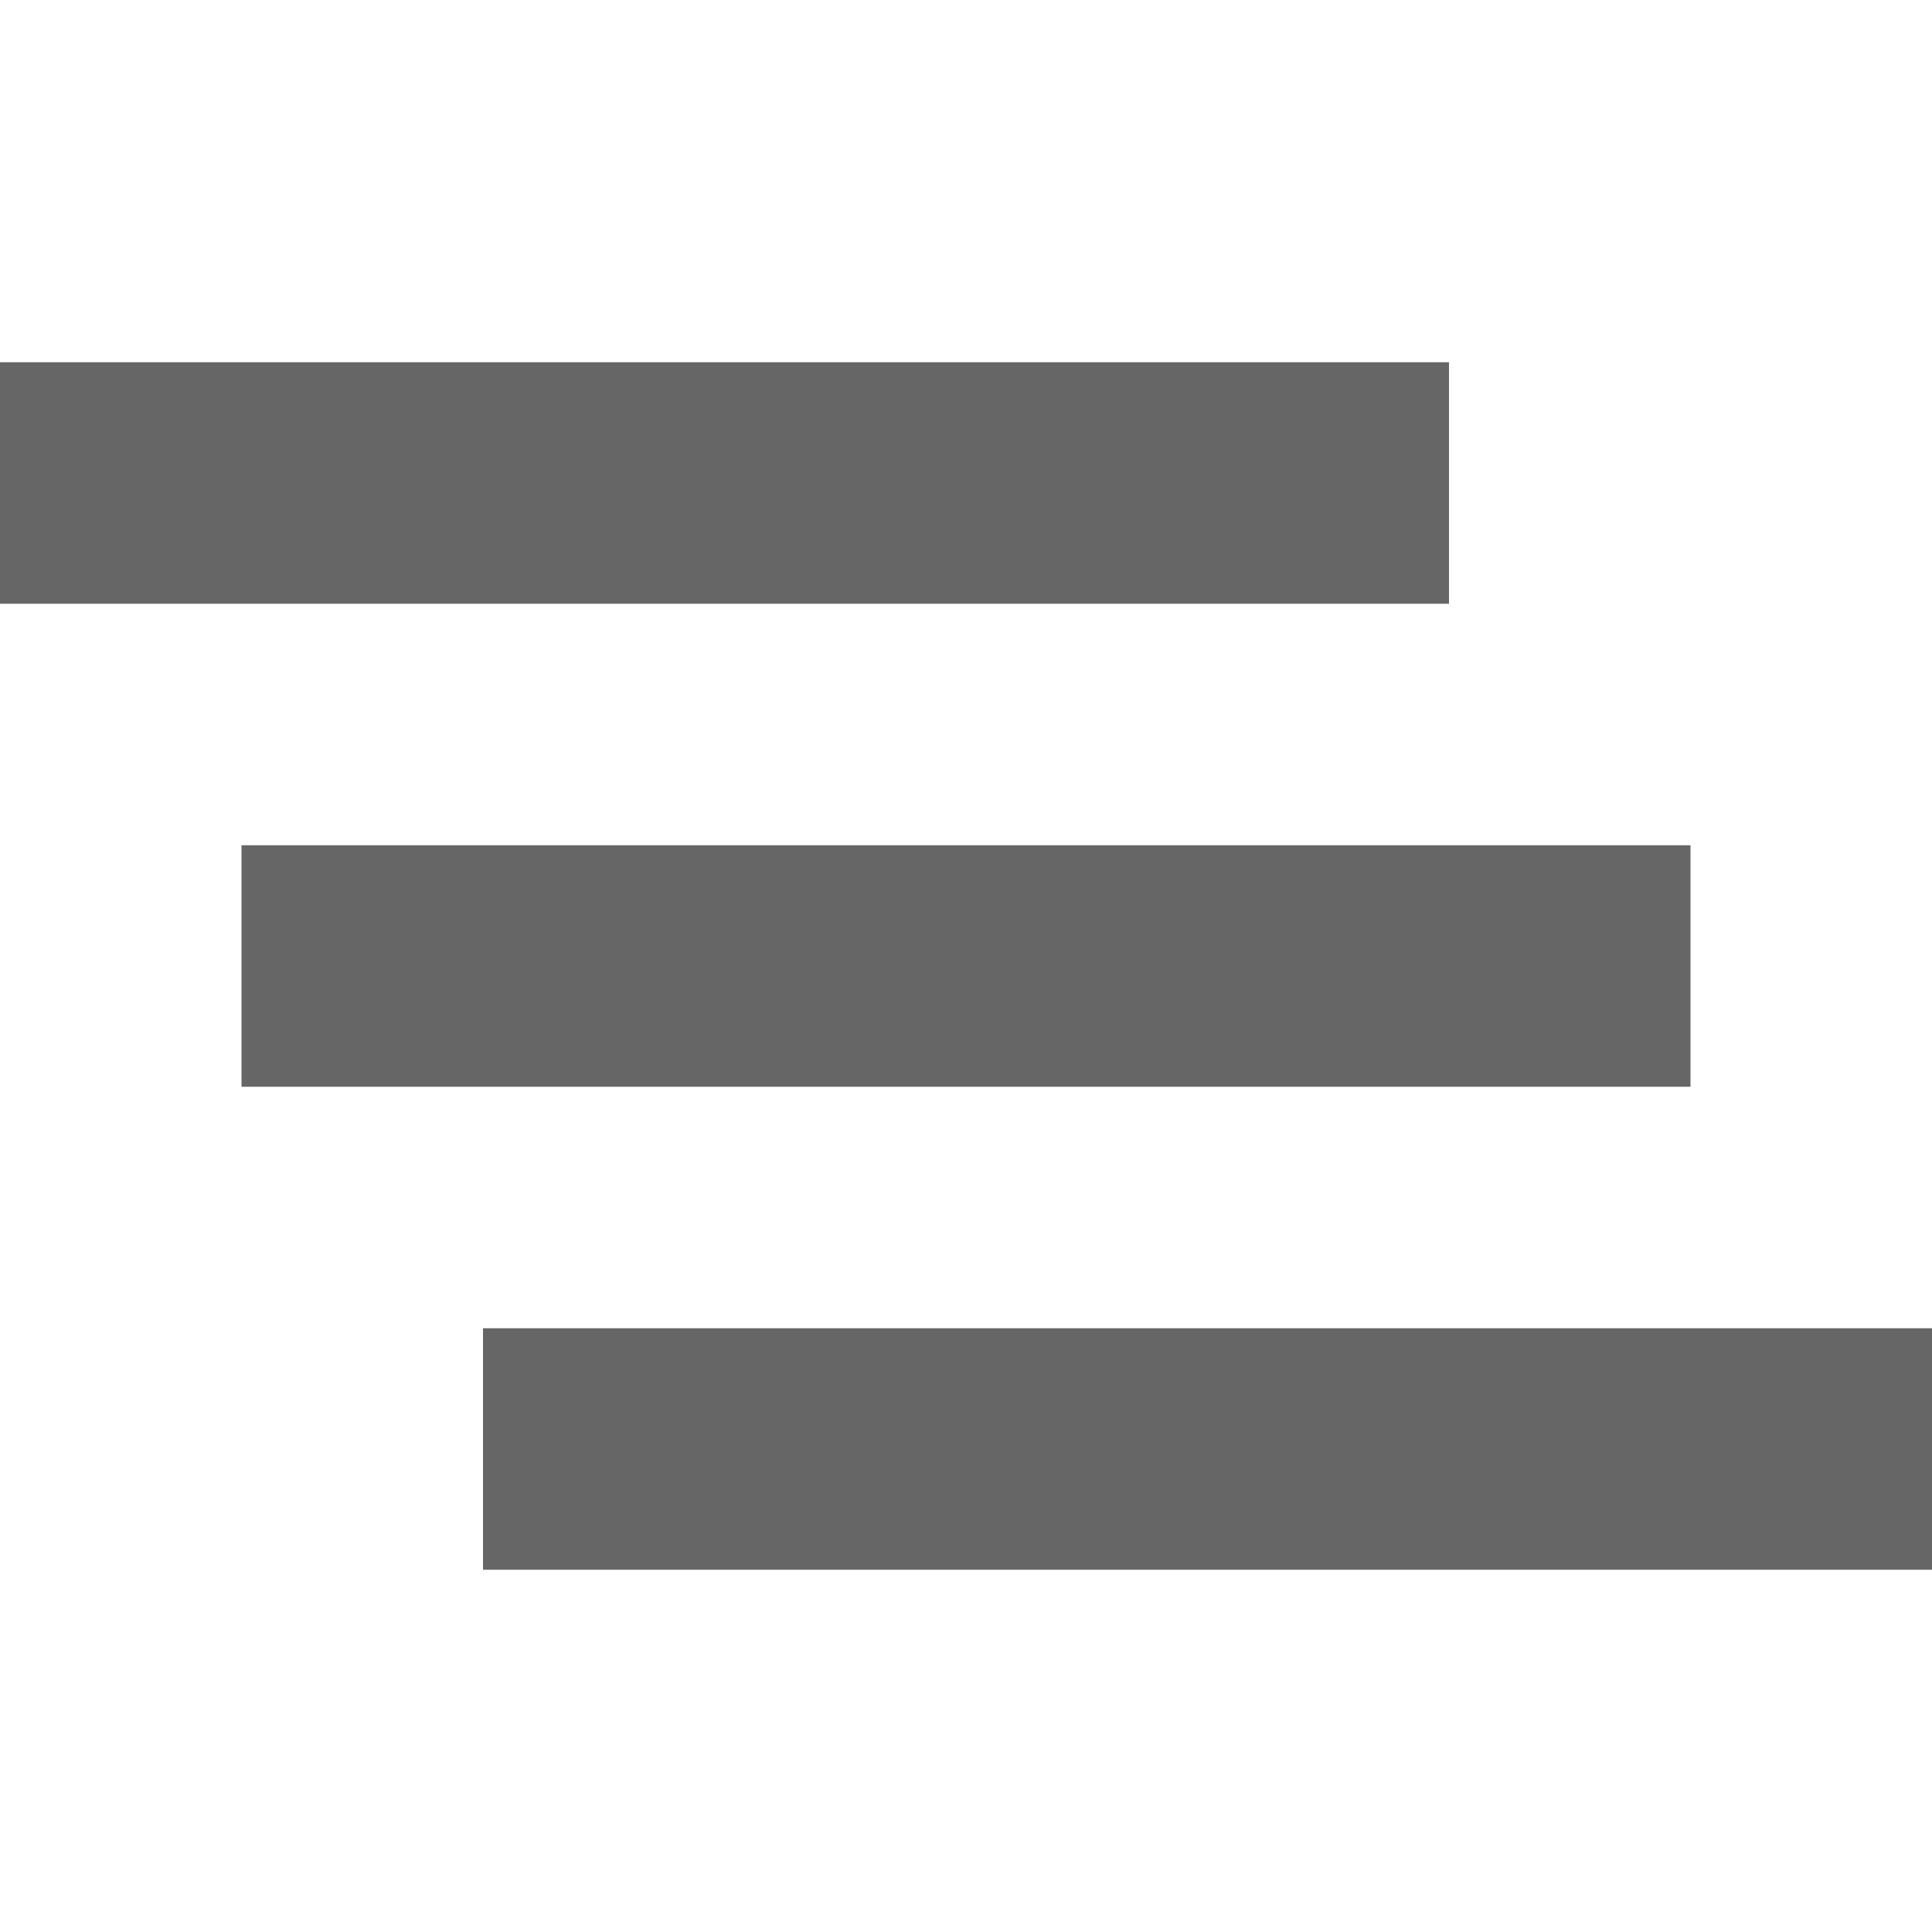 <svg xmlns="http://www.w3.org/2000/svg" width="16" height="16" version="1.1" viewBox="0 0 16 16">
 <g transform="translate(-558,-743.36)">
  <rect style="fill:none" width="16" height="16" x="743.36" y="-574" rx=".47" ry="0" transform="rotate(90)"/>
  <rect style="fill:#666666" width="2" height="12" x="746.36" y="-570" rx="0" transform="rotate(90)"/>
  <rect style="fill:#666666" width="2" height="12" x="750.36" y="-572" rx="0" transform="rotate(90)"/>
  <rect style="fill:#666666" width="2" height="12" x="754.36" y="-574" rx="0" transform="rotate(90)"/>
 </g>
</svg>
